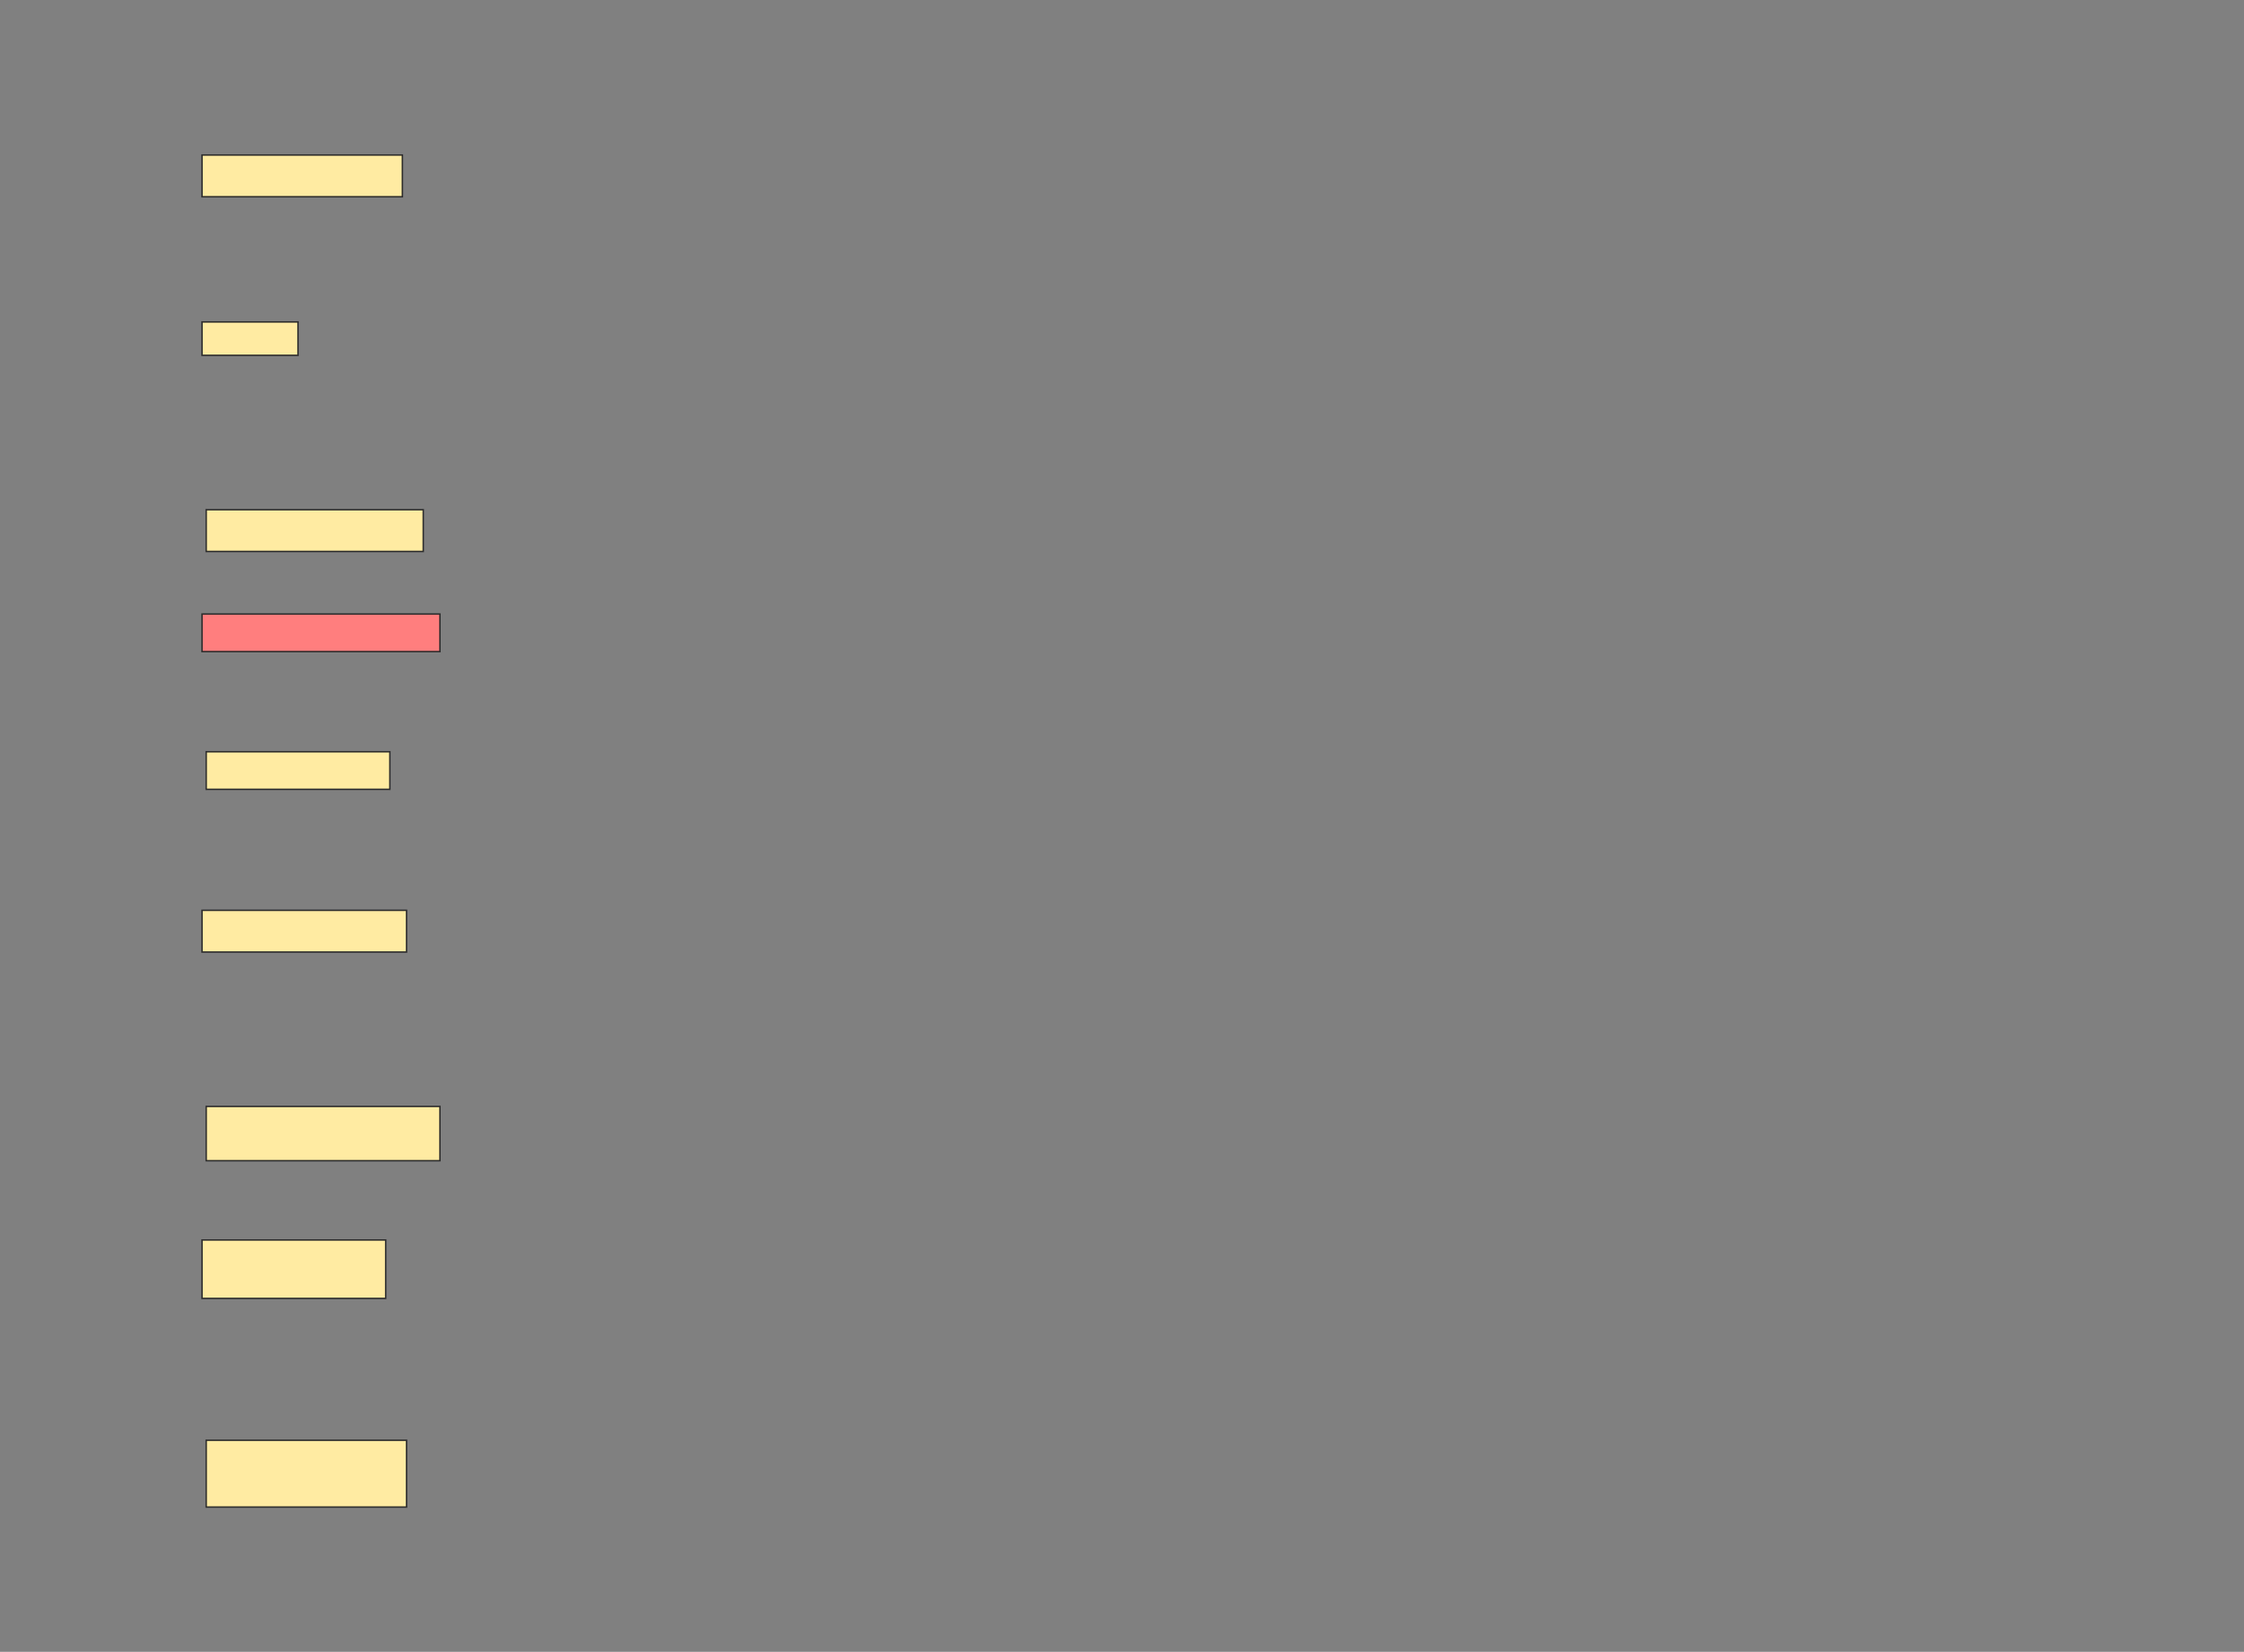 <svg height="1131" width="1536" xmlns="http://www.w3.org/2000/svg">
 <rect width="100%" height="100%" fill="#808080" stroke="none"/>
 <!-- Created with Image Occlusion Enhanced -->
 <g>
  <title>Labels</title>
 </g>
 <g>
  <title>Masks</title>
  <rect fill="#FFEBA2" height="28.571" id="0ccc4610077e4d05aa635732f927922e-ao-1" stroke="#2D2D2D" width="137.143" x="138.286" y="106.143"/>
  <rect fill="#FFEBA2" height="22.857" id="0ccc4610077e4d05aa635732f927922e-ao-2" stroke="#2D2D2D" width="65.714" x="138.286" y="220.429"/>
  <rect fill="#FFEBA2" height="28.571" id="0ccc4610077e4d05aa635732f927922e-ao-3" stroke="#2D2D2D" width="148.571" x="141.143" y="349"/>
  <rect class="qshape" fill="#FF7E7E" height="25.714" id="0ccc4610077e4d05aa635732f927922e-ao-4" stroke="#2D2D2D" width="162.857" x="138.286" y="420.429"/>
  <rect fill="#FFEBA2" height="25.714" id="0ccc4610077e4d05aa635732f927922e-ao-5" stroke="#2D2D2D" width="125.714" x="141.143" y="514.714"/>
  <rect fill="#FFEBA2" height="28.571" id="0ccc4610077e4d05aa635732f927922e-ao-6" stroke="#2D2D2D" width="140" x="138.286" y="623.286"/>
  <rect fill="#FFEBA2" height="37.143" id="0ccc4610077e4d05aa635732f927922e-ao-7" stroke="#2D2D2D" width="160" x="141.143" y="757.571"/>
  <rect fill="#FFEBA2" height="40" id="0ccc4610077e4d05aa635732f927922e-ao-8" stroke="#2D2D2D" width="125.714" x="138.286" y="849"/>
  <rect fill="#FFEBA2" height="45.714" id="0ccc4610077e4d05aa635732f927922e-ao-9" stroke="#2D2D2D" stroke-dasharray="null" stroke-linecap="null" stroke-linejoin="null" width="137.143" x="141.143" y="986.143"/>
 </g>
</svg>